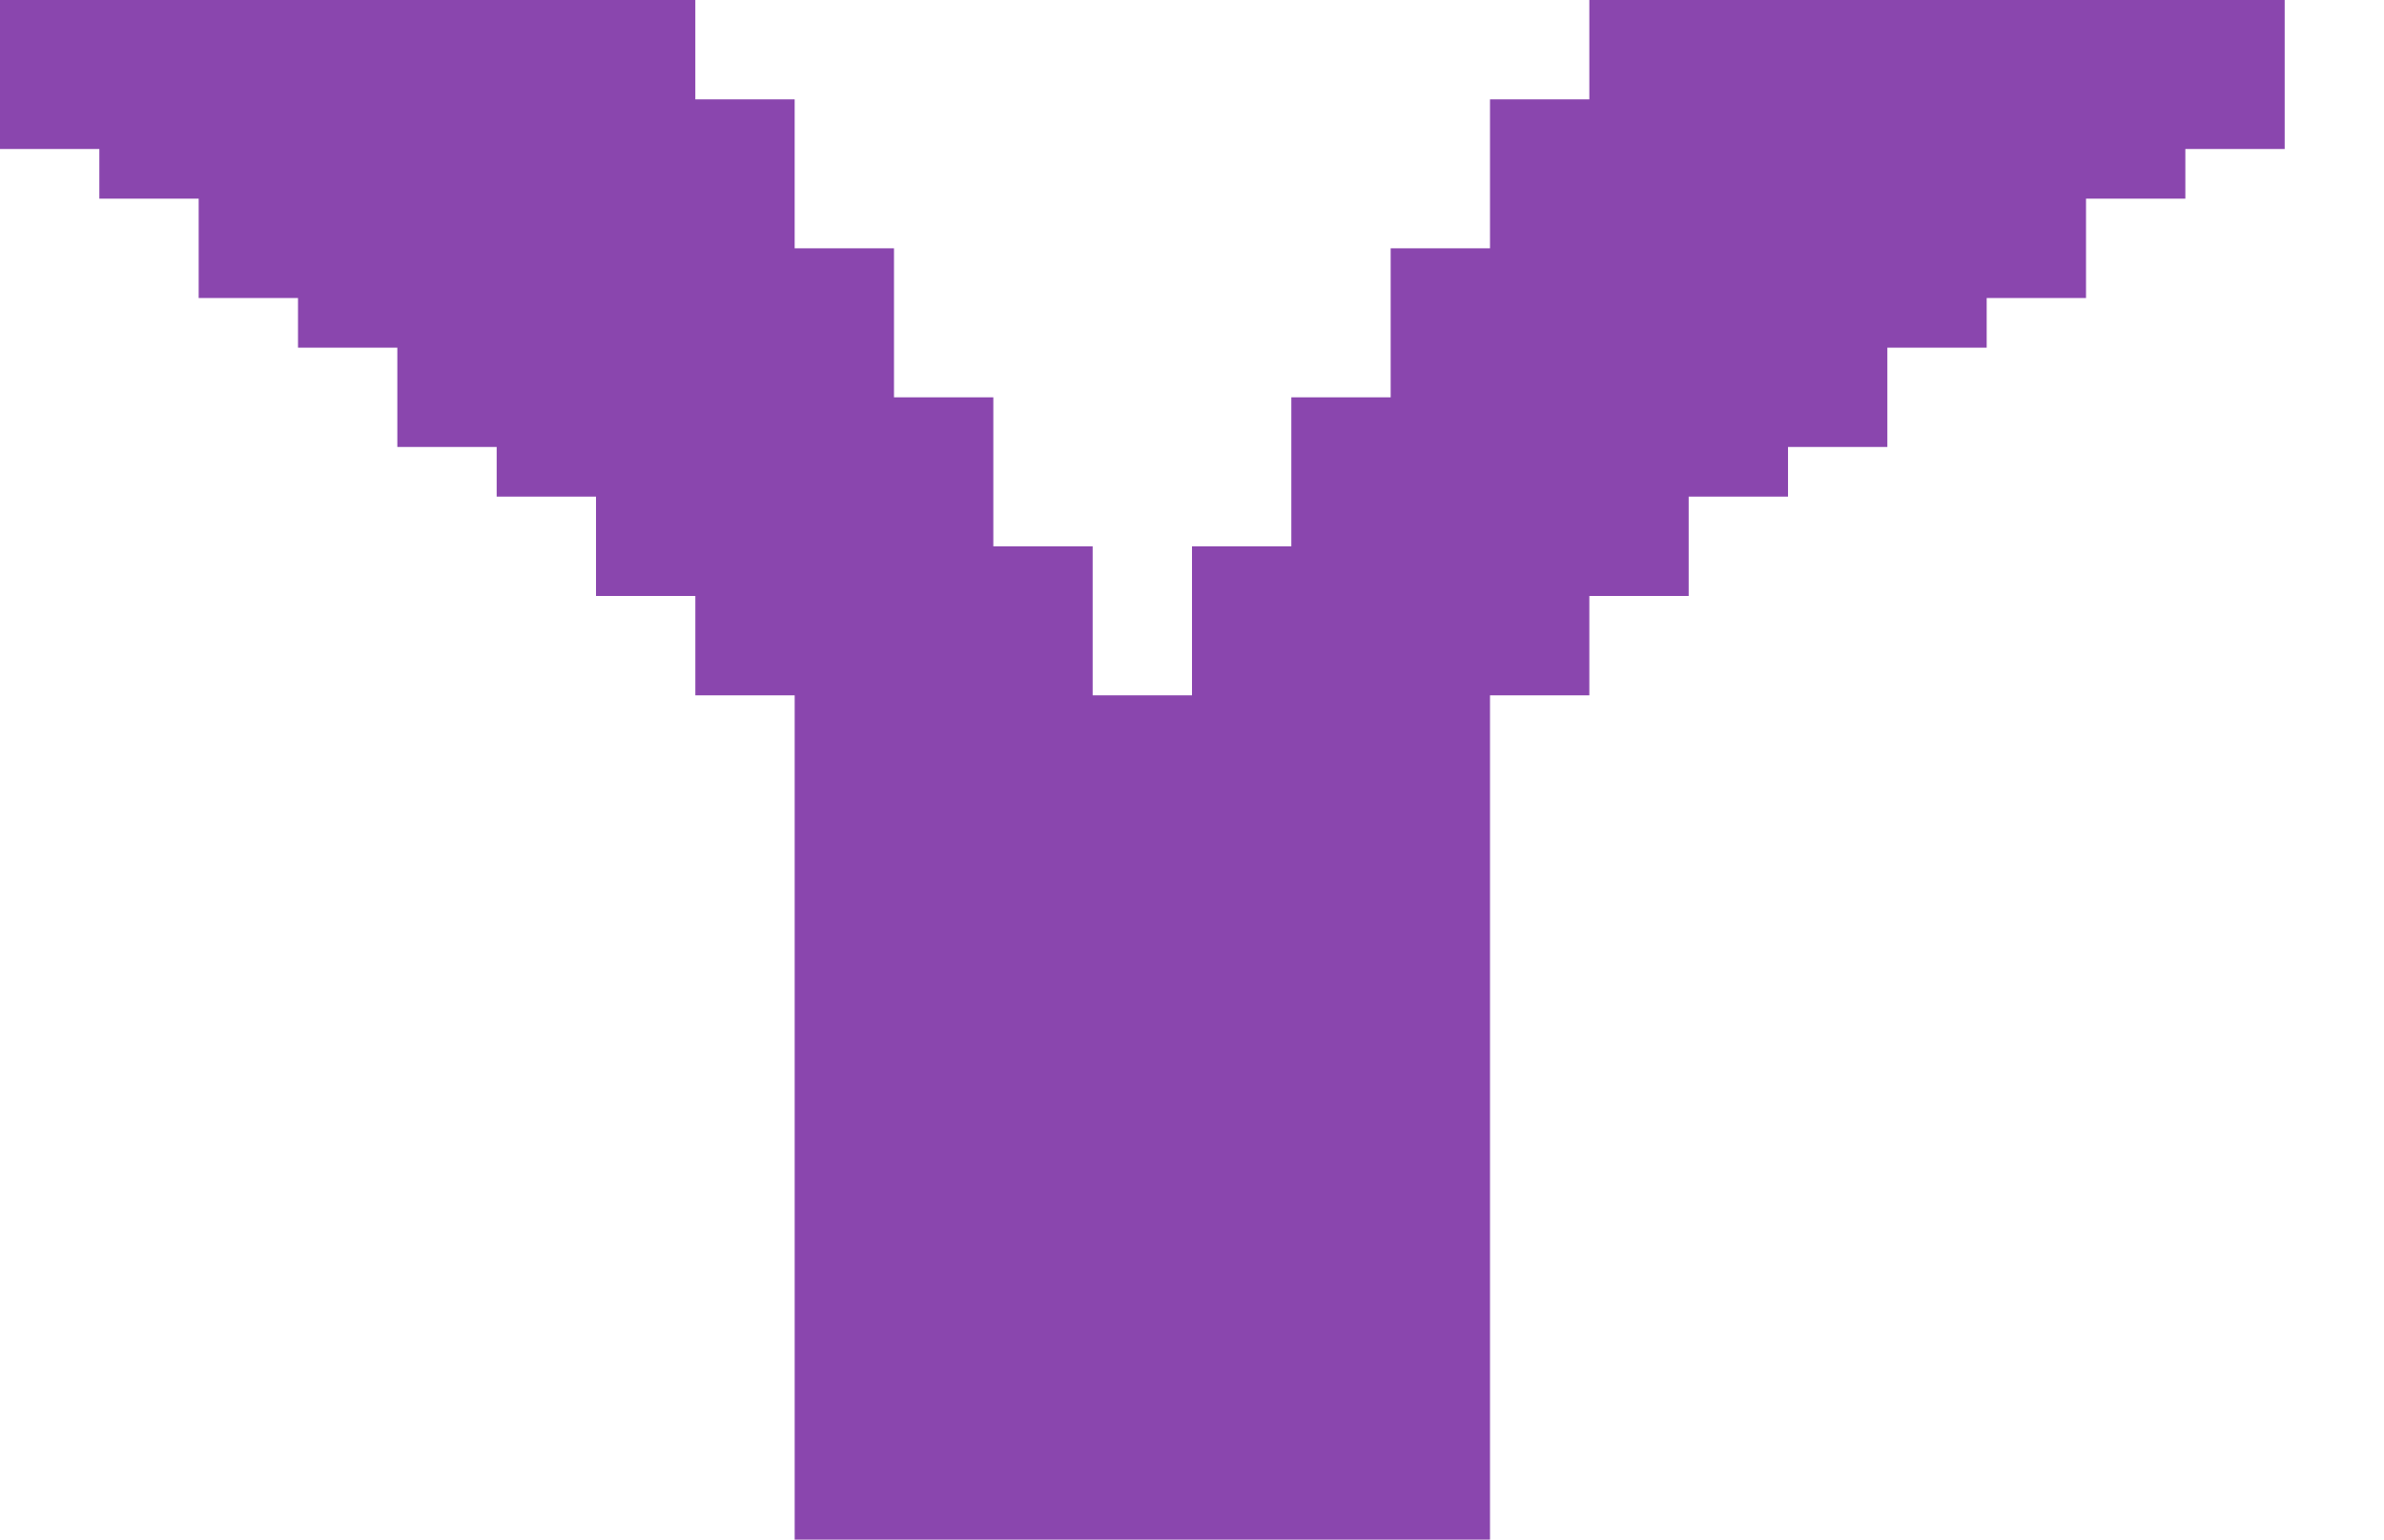 <?xml version="1.0" encoding="utf-8"?>
<!-- Generator: Adobe Illustrator 15.0.0, SVG Export Plug-In . SVG Version: 6.00 Build 0)  -->
<!DOCTYPE svg PUBLIC "-//W3C//DTD SVG 1.1//EN" "http://www.w3.org/Graphics/SVG/1.1/DTD/svg11.dtd">
<svg version="1.1" id="Layer_1" xmlns:ev="http://www.w3.org/2001/xml-events"
	 xmlns="http://www.w3.org/2000/svg" xmlns:xlink="http://www.w3.org/1999/xlink" x="0px" y="0px" width="1920px" height="1240px"
	 viewBox="0 0 1920 1240" enable-background="new 0 0 1920 1240" xml:space="preserve">
<path fill="#8A46AE" d="M1800,0c-173.333,0-346.667,0-520,0c0,26.667,0,53.333,0,80c-26.667,0-53.333,0-80,0c0,40,0,80,0,120
	c-26.667,0-53.333,0-80,0c0,40,0,80,0,120c-26.667,0-53.333,0-80,0c0,40,0,80,0,120c-26.667,0-53.333,0-80,0c0,40,0,80,0,120
	c-26.667,0-53.333,0-80,0c0-40,0-80,0-120c-26.667,0-53.333,0-80,0c0-40,0-80,0-120c-26.667,0-53.333,0-80,0c0-40,0-80,0-120
	c-26.667,0-53.333,0-80,0c0-40,0-80,0-120c-26.667,0-53.333,0-80,0c0-26.667,0-53.333,0-80C373.333,0,186.666,0,0,0c0,40,0,80,0,120
	c26.667,0,53.333,0,80,0v40c26.667,0,53.333,0,80,0c0,26.667,0,53.333,0,80c26.667,0,53.333,0,80,0v40c26.667,0,53.333,0,80,0
	c0,26.667,0,53.333,0,80c26.667,0,53.333,0,80,0v40c26.667,0,53.333,0,80,0c0,26.667,0,53.333,0,80c26.667,0,53.333,0,80,0
	c0,26.667,0,53.333,0,80c26.667,0,53.333,0,80,0c0,226.667,0,453.333,0,680c186.667,0,373.333,0,560,0c0-226.667,0-453.333,0-680
	c26.667,0,53.333,0,80,0c0-26.667,0-53.333,0-80c26.667,0,53.333,0,80,0c0-26.667,0-53.333,0-80c26.667,0,53.333,0,80,0v-40
	c26.667,0,53.333,0,80,0c0-26.667,0-53.333,0-80c26.667,0,53.333,0,80,0v-40c26.667,0,53.333,0,80,0c0-26.667,0-53.333,0-80
	c26.667,0,53.333,0,80,0v-40c26.667,0,53.333,0,80,0c0-40,0-80,0-120H1800L1800,0z"/>
</svg>
